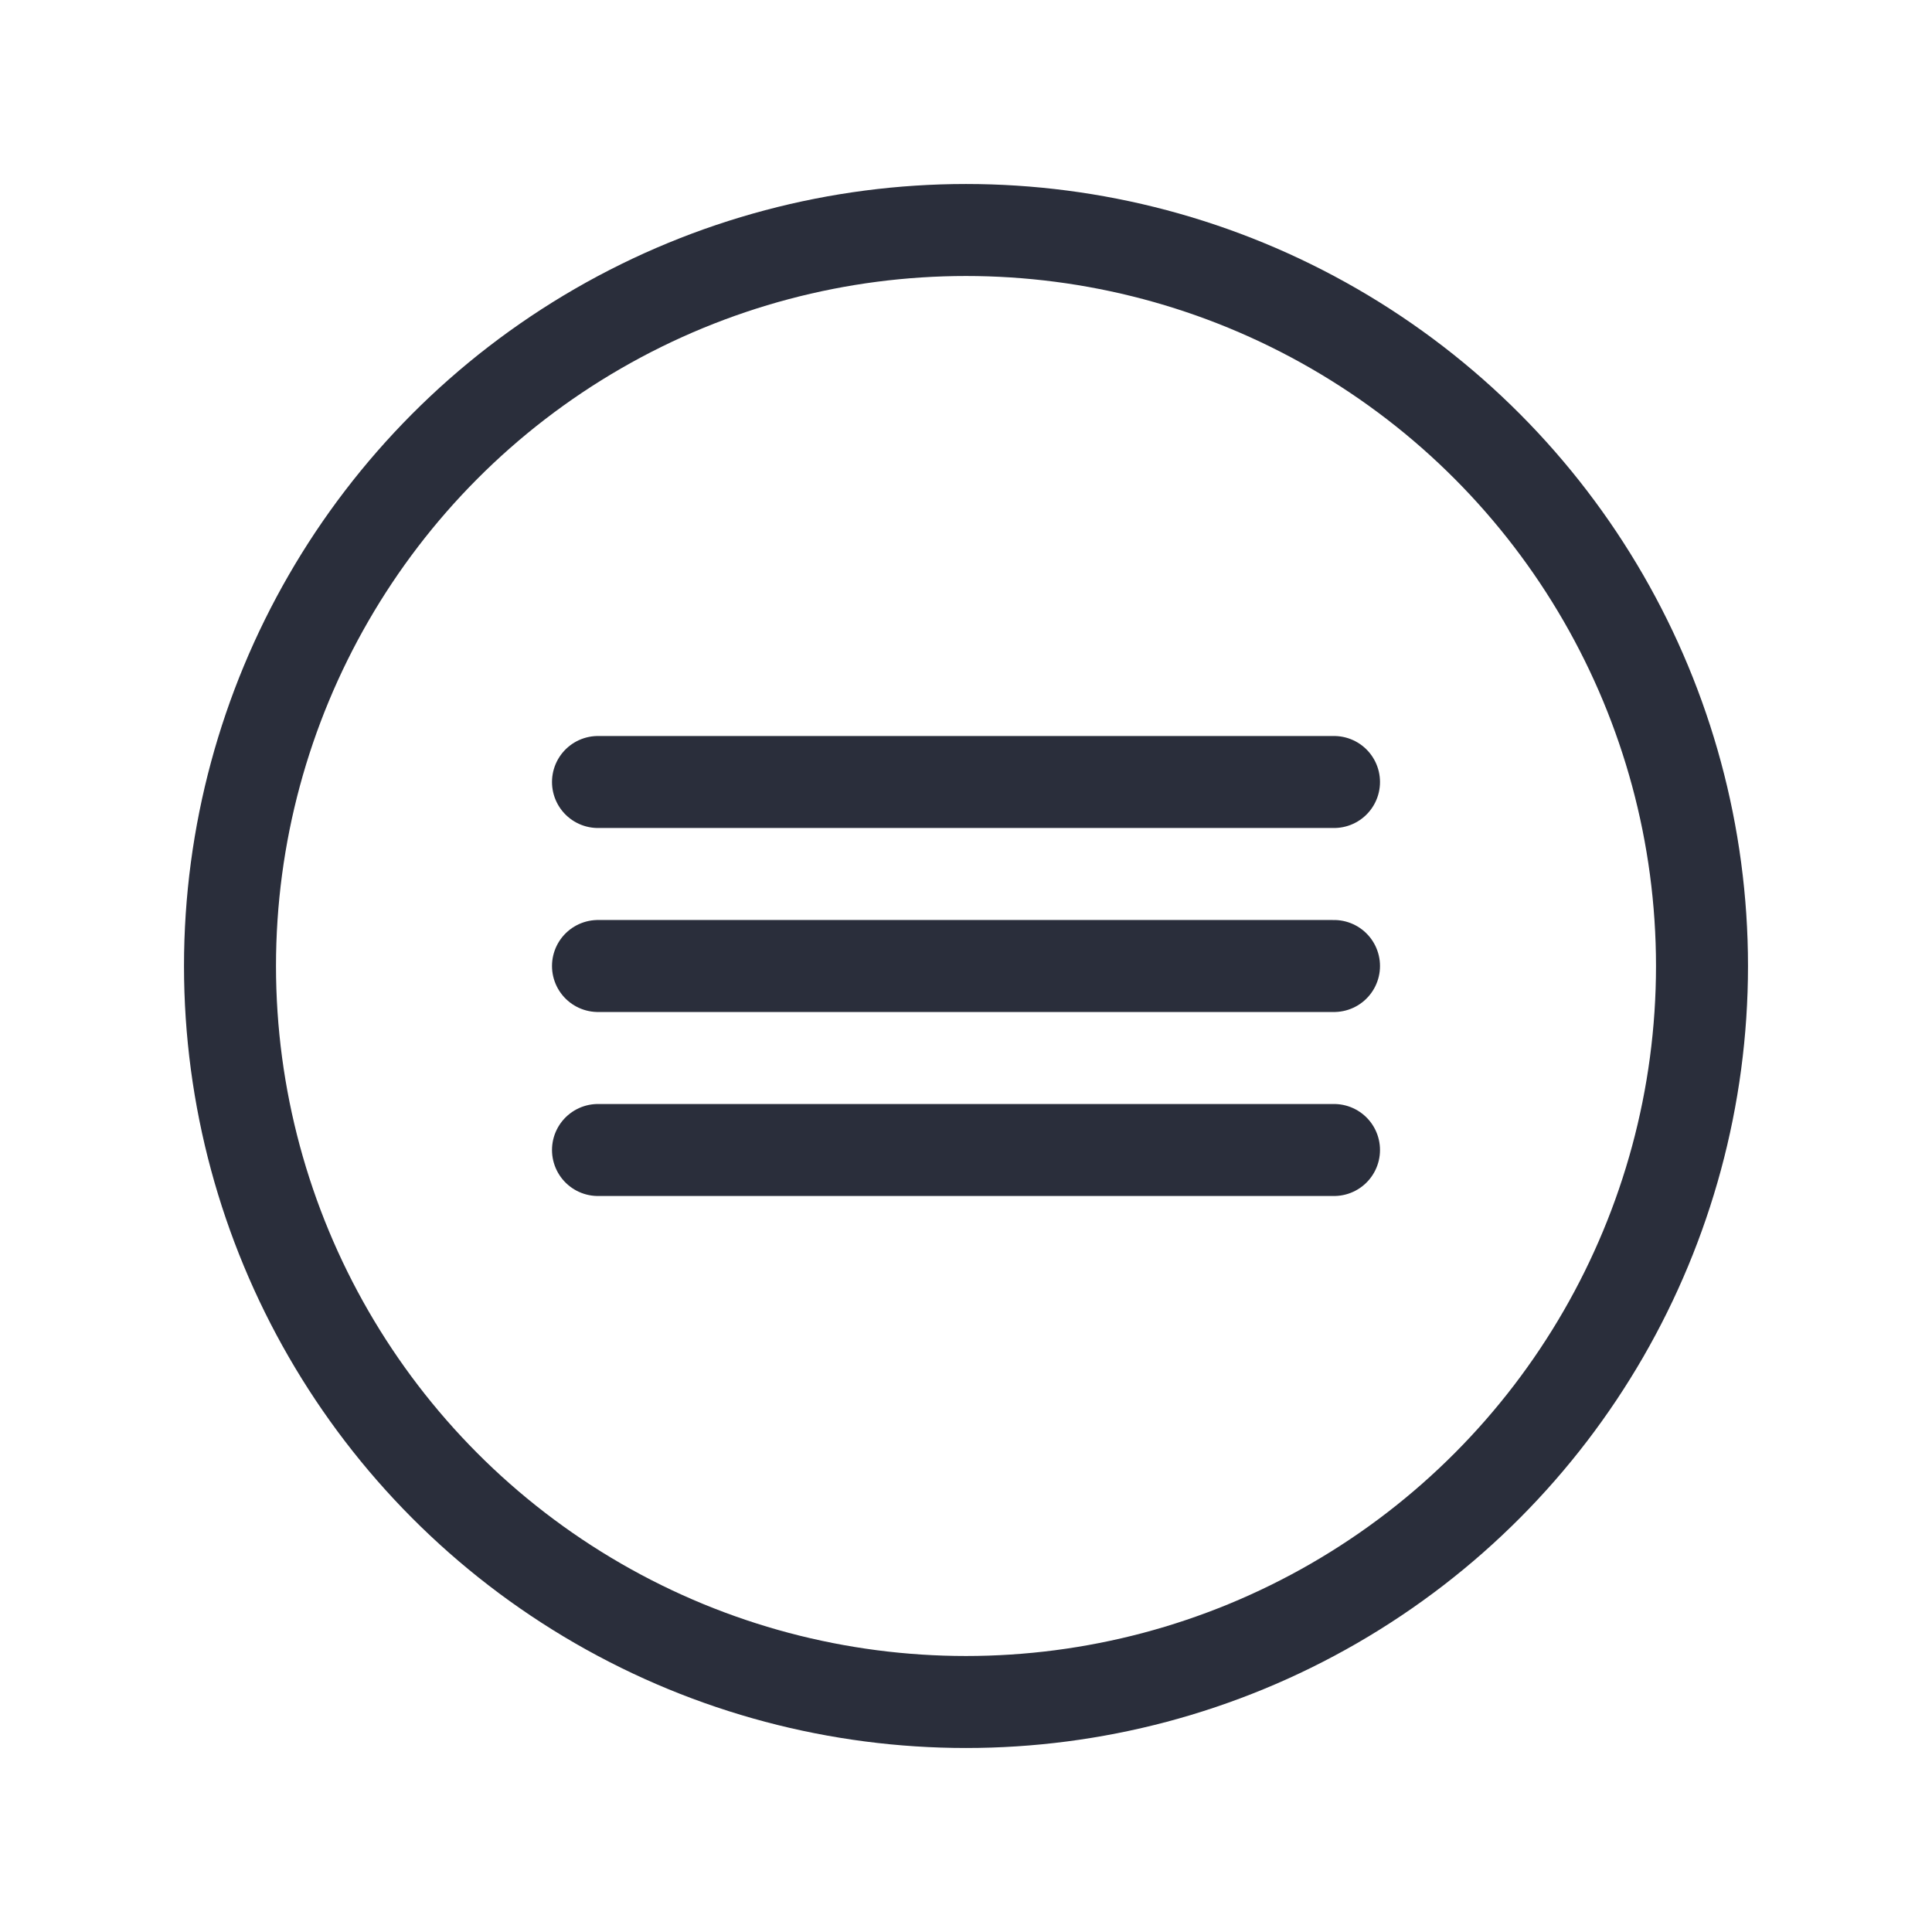 <svg height="21" viewBox="0 0 21 21" width="21" xmlns="http://www.w3.org/2000/svg">
    <g fill="none" fill-rule="evenodd" stroke="#2a2e3b" stroke-linecap="round" stroke-linejoin="round">
        <circle cx="10.5" cy="10.5" r="8"/>
        <path d="m6.5 8.5h8"/>
        <path d="m6.5 10.5h8"/>
        <path d="m6.5 12.5h8"/>
    </g>
</svg>